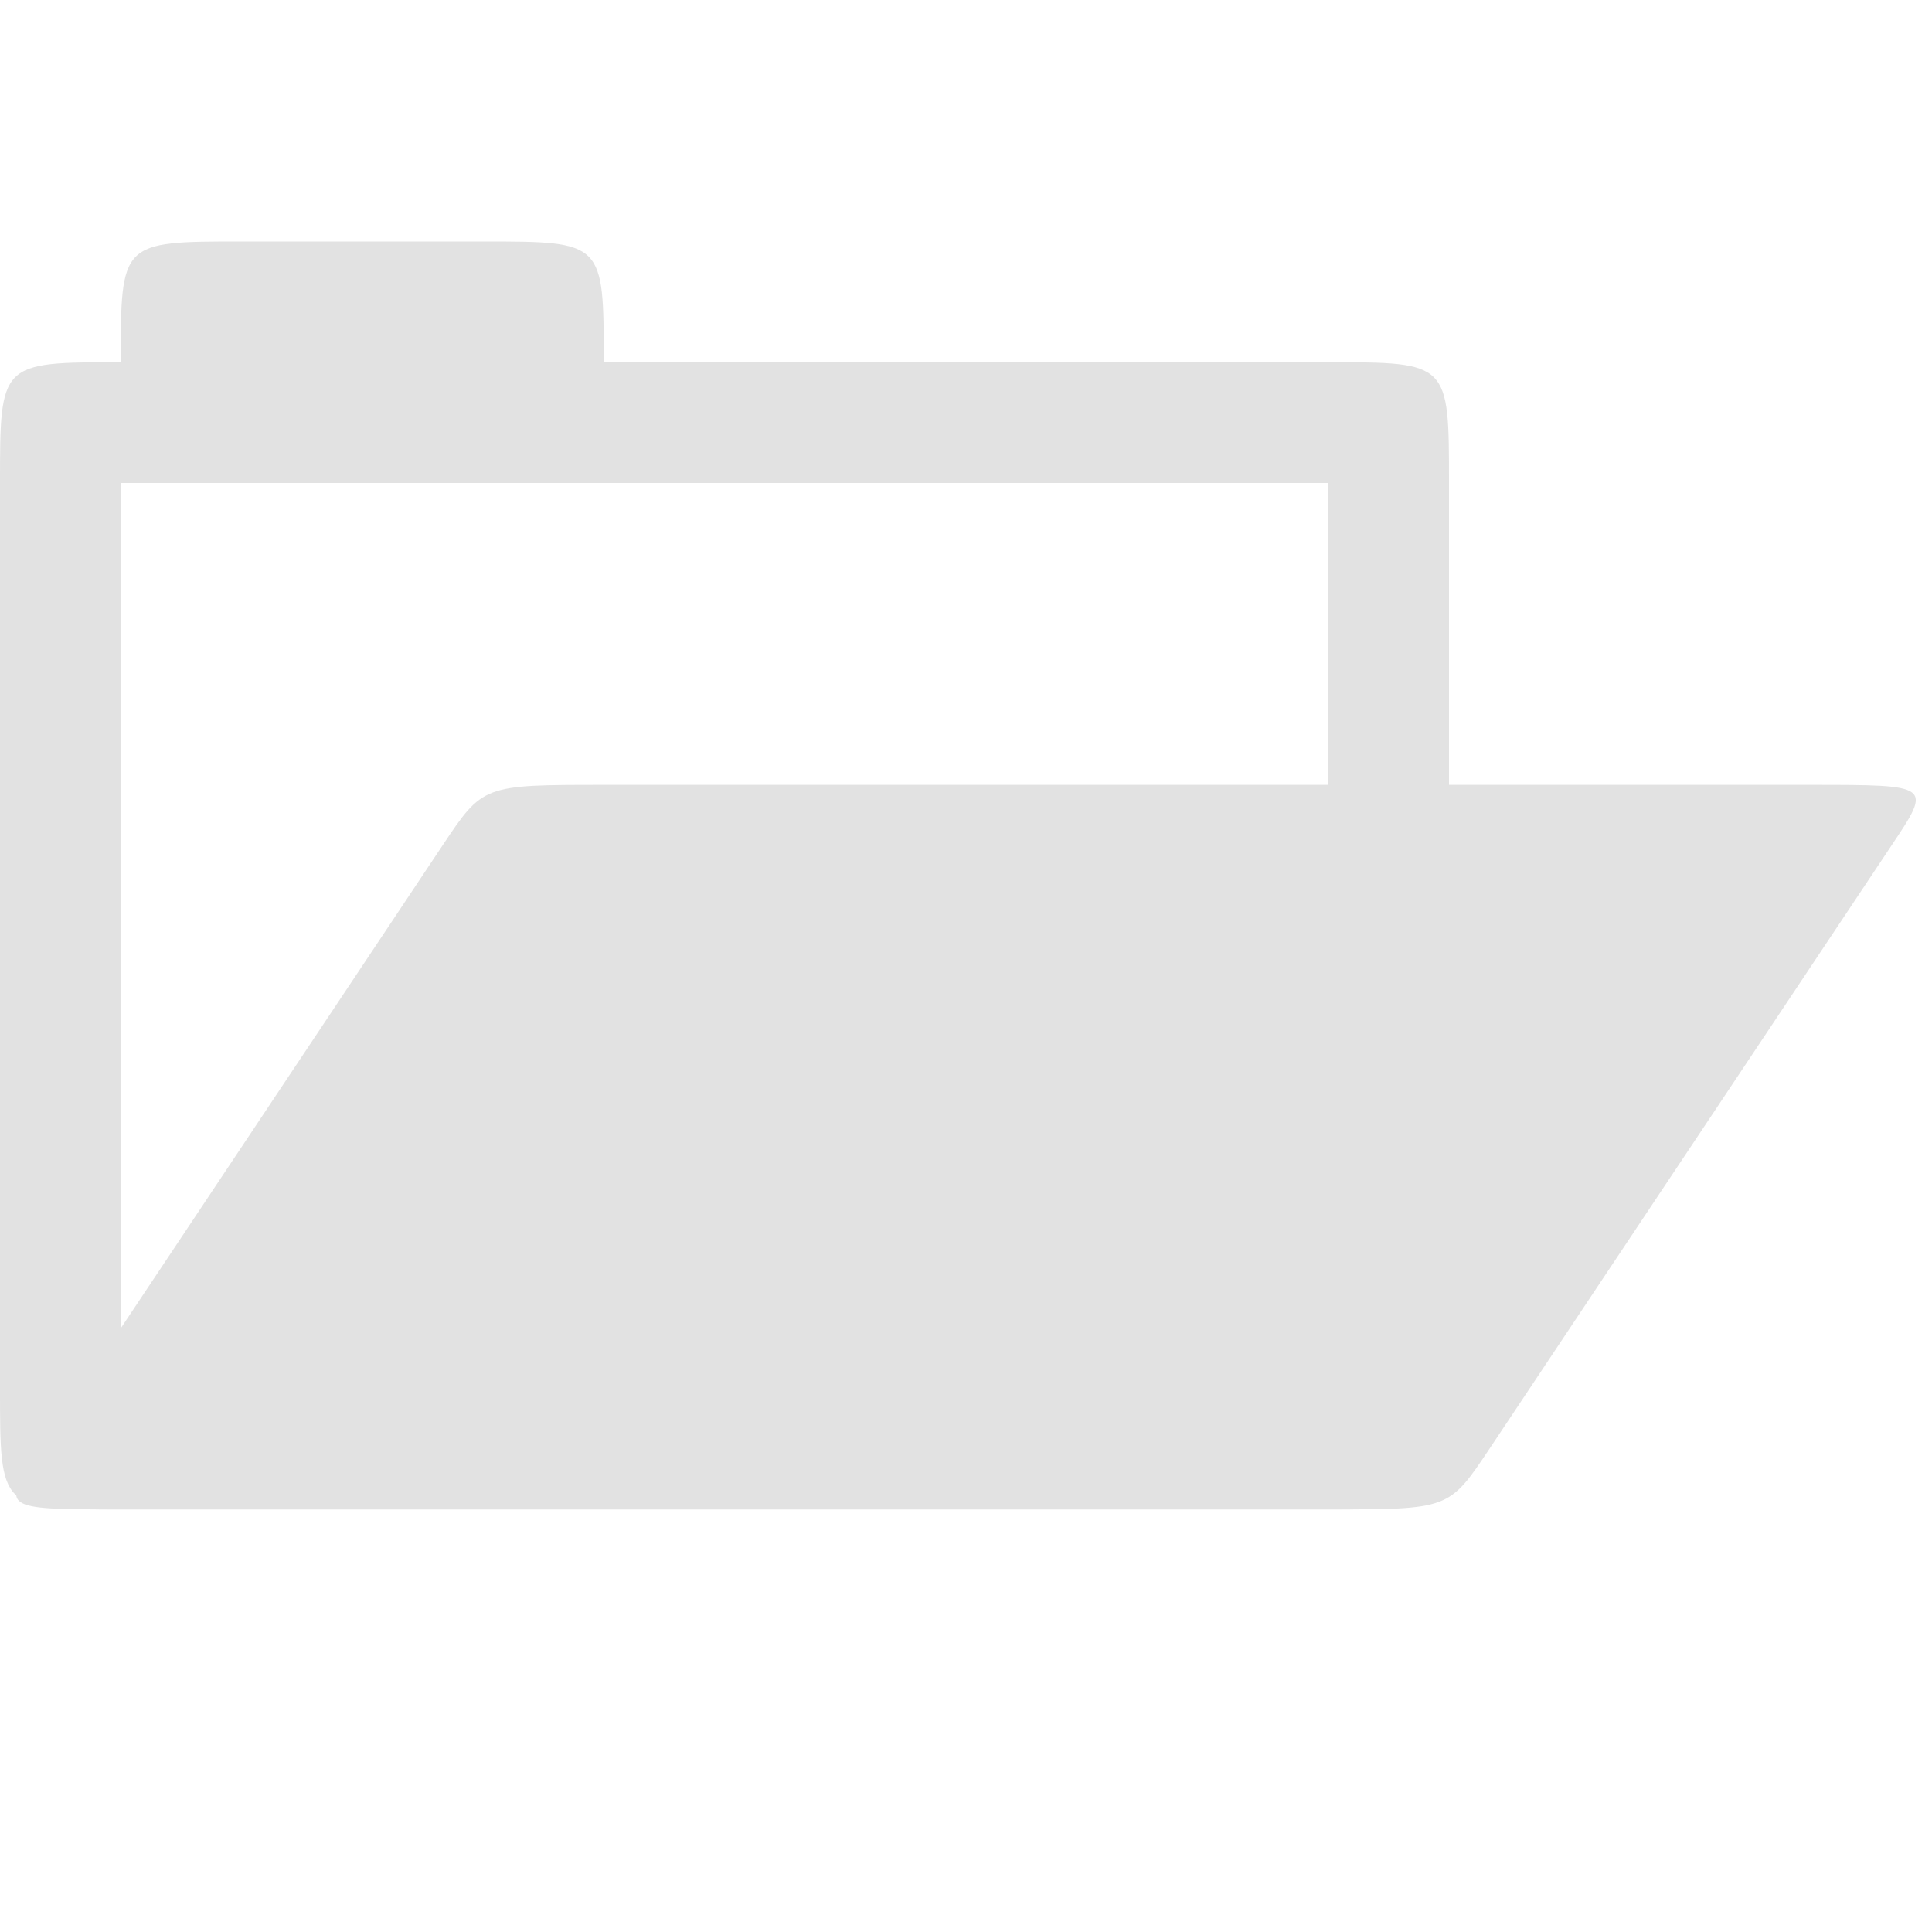 <?xml version="1.0" encoding="UTF-8" standalone="no"?>
<svg
   xmlns:dc="http://purl.org/dc/elements/1.1/"
   xmlns:cc="http://creativecommons.org/ns#"
   xmlns:rdf="http://www.w3.org/1999/02/22-rdf-syntax-ns#"
   xmlns:svg="http://www.w3.org/2000/svg"
   xmlns="http://www.w3.org/2000/svg"
   xmlns:sodipodi="http://sodipodi.sourceforge.net/DTD/sodipodi-0.dtd"
   xmlns:inkscape="http://www.inkscape.org/namespaces/inkscape"
   viewBox="0 0 16 16"
   version="1.1"
   id="svg856"
   width="16"
   height="16"
   sodipodi:docname="light_folder.svg"
   inkscape:version="1.0 (4035a4fb49, 2020-05-01)">
  <sodipodi:namedview
     inkscape:document-rotation="0"
     pagecolor="#ffffff"
     bordercolor="#666666"
     borderopacity="1"
     objecttolerance="10"
     gridtolerance="10"
     guidetolerance="10"
     inkscape:pageopacity="0"
     inkscape:pageshadow="2"
     inkscape:window-width="1600"
     inkscape:window-height="837"
     id="namedview886"
     showgrid="false"
     inkscape:zoom="49.066667"
     inkscape:cx="8.5070286"
     inkscape:cy="4.8702387"
     inkscape:window-x="-8"
     inkscape:window-y="61"
     inkscape:window-maximized="1"
     inkscape:current-layer="svg856" />
  <defs
     id="defs860" />
  <style
     id="style847">.st0{opacity:0}.st0,.st1{fill:#2d2d30}.st2{fill:#c5c5c5}.st3{fill:#2b282e}</style>
  <style
     id="style914">.st0{opacity:0}.st0,.st1{fill:#f6f6f6}.st2{fill:#424242}.st3{fill:#f0eff1}</style>
  <path
     id="rect1449-7"
     style="opacity:0.998;fill:#e2e2e2;fill-opacity:1;stroke-width:2.163;stop-color:#000000"
     d="M 2,2 C 1,2 1,2 1,3 0,3 0,3 0,4 v 7.5 c 0,1 0,1 1,1 h 10 c 1,0 1,-10e-7 1,-1 V 4 C 12,3 12,3 11,3 H 5 C 5,2 5,2 4,2 Z M 1,4 h 10 v 8 H 1 Z"
     sodipodi:nodetypes="scsssscsscssccccc" />
  <path
     id="rect1449-8-5"
     style="opacity:0.998;fill:#e2e2e2;fill-opacity:1;stroke-width:1.529;stop-color:#000000"
     d="M 3.666,7 C 4,6.5 4,6.5 5,6.5 h 10 c 1,0 1,0 0.666,0.5 l -3.332,5 C 12,12.5 12,12.5 11,12.5 H 1 c -1,0 -1,0 -0.666,-0.5 z"
     sodipodi:nodetypes="ccccccccc" />
</svg>
